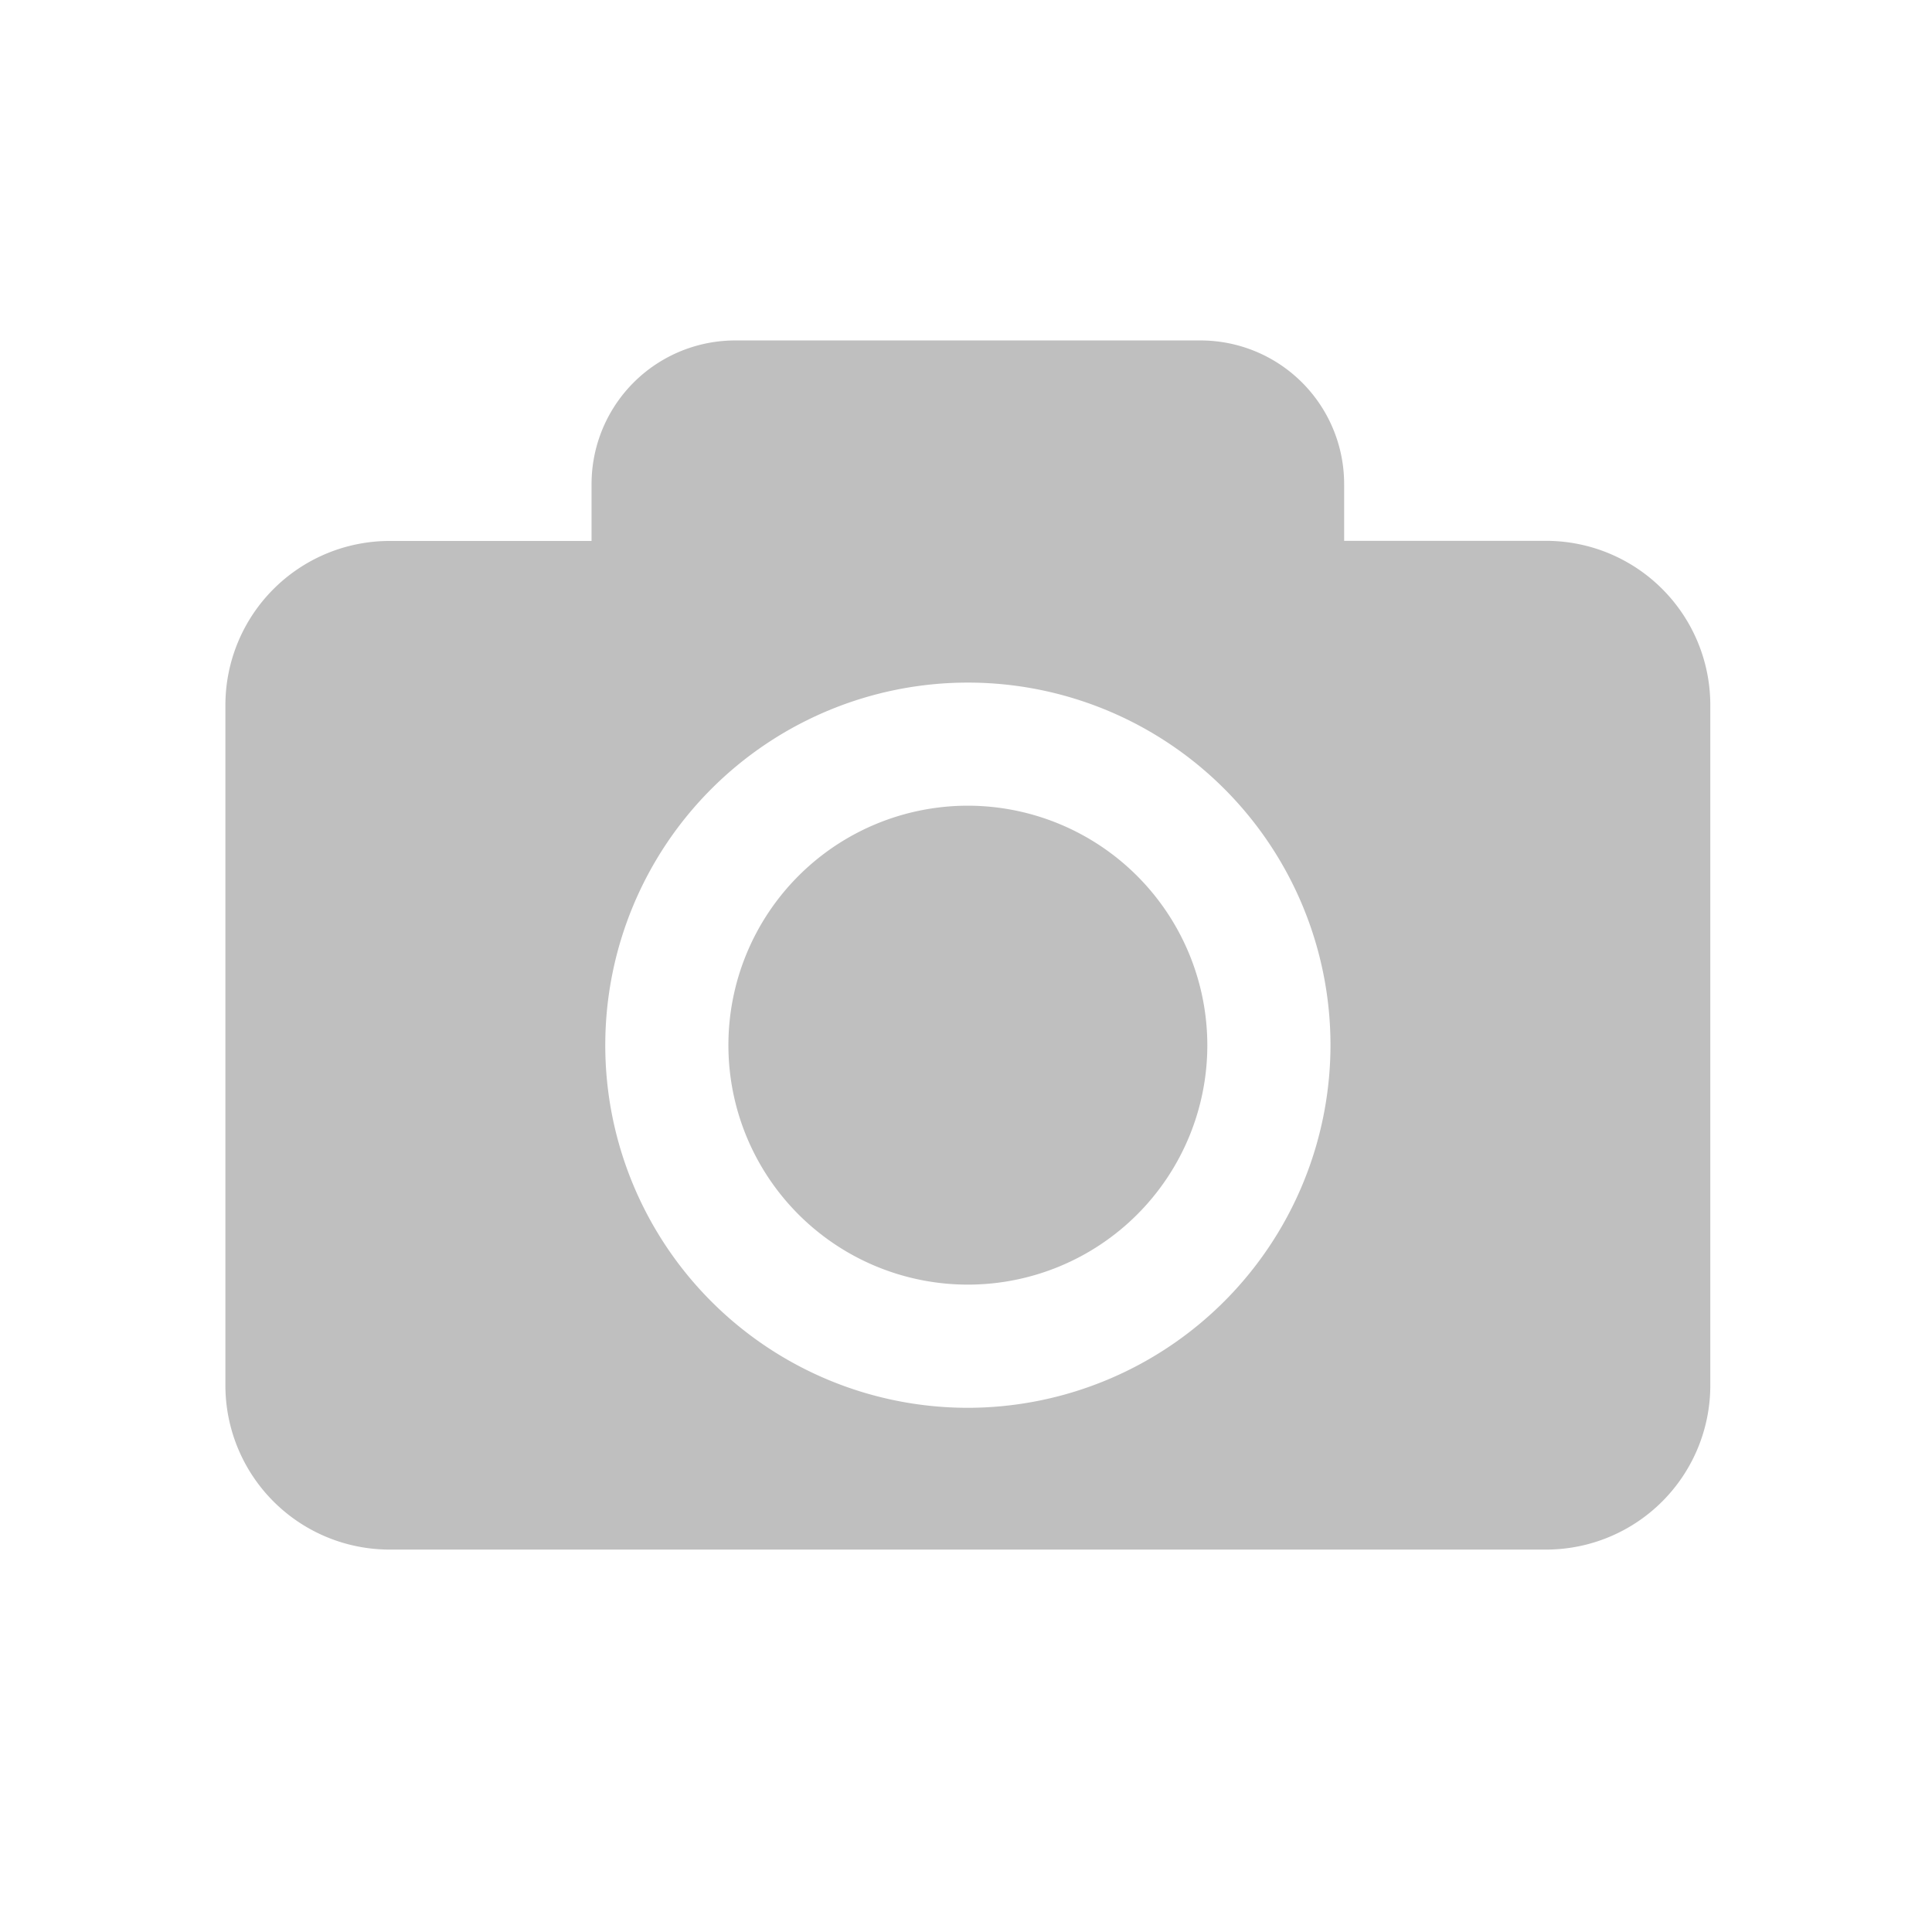 <svg xmlns="http://www.w3.org/2000/svg" xmlns:xlink="http://www.w3.org/1999/xlink" width="180" height="180" viewBox="0 0 180 180">
  <defs>
    <clipPath id="clip-path">
      <rect id="Rectangle_4451" data-name="Rectangle 4451" width="180" height="180" transform="translate(1957 3311)" fill="#bfbfbf" stroke="#707070" stroke-width="1"/>
    </clipPath>
  </defs>
  <g id="Camera_Inctive" data-name="Camera Inctive" transform="translate(-1957 -3311)" clip-path="url(#clip-path)">
    <g id="photo-camera-interface-symbol-for-button" transform="translate(1960 3312)">
      <path id="Path_8410" data-name="Path 8410" d="M91.484,82.377A22.31,22.31,0,1,1,69.173,60.065,22.336,22.336,0,0,1,91.484,82.377ZM138.345,50.7v63.371a15.3,15.3,0,0,1-15.3,15.3H15.3A15.3,15.3,0,0,1,0,114.066V50.7A15.3,15.3,0,0,1,15.3,35.4H34.114V30.1A13.383,13.383,0,0,1,47.5,16.719H90.846A13.383,13.383,0,0,1,104.231,30.1v5.289h18.816A15.3,15.3,0,0,1,138.345,50.7ZM102.958,82.377a33.783,33.783,0,1,0-33.785,33.785A33.824,33.824,0,0,0,102.958,82.377Z" transform="translate(18 14)" fill="#bfbfbf"/>
    </g>
  </g>
</svg>
